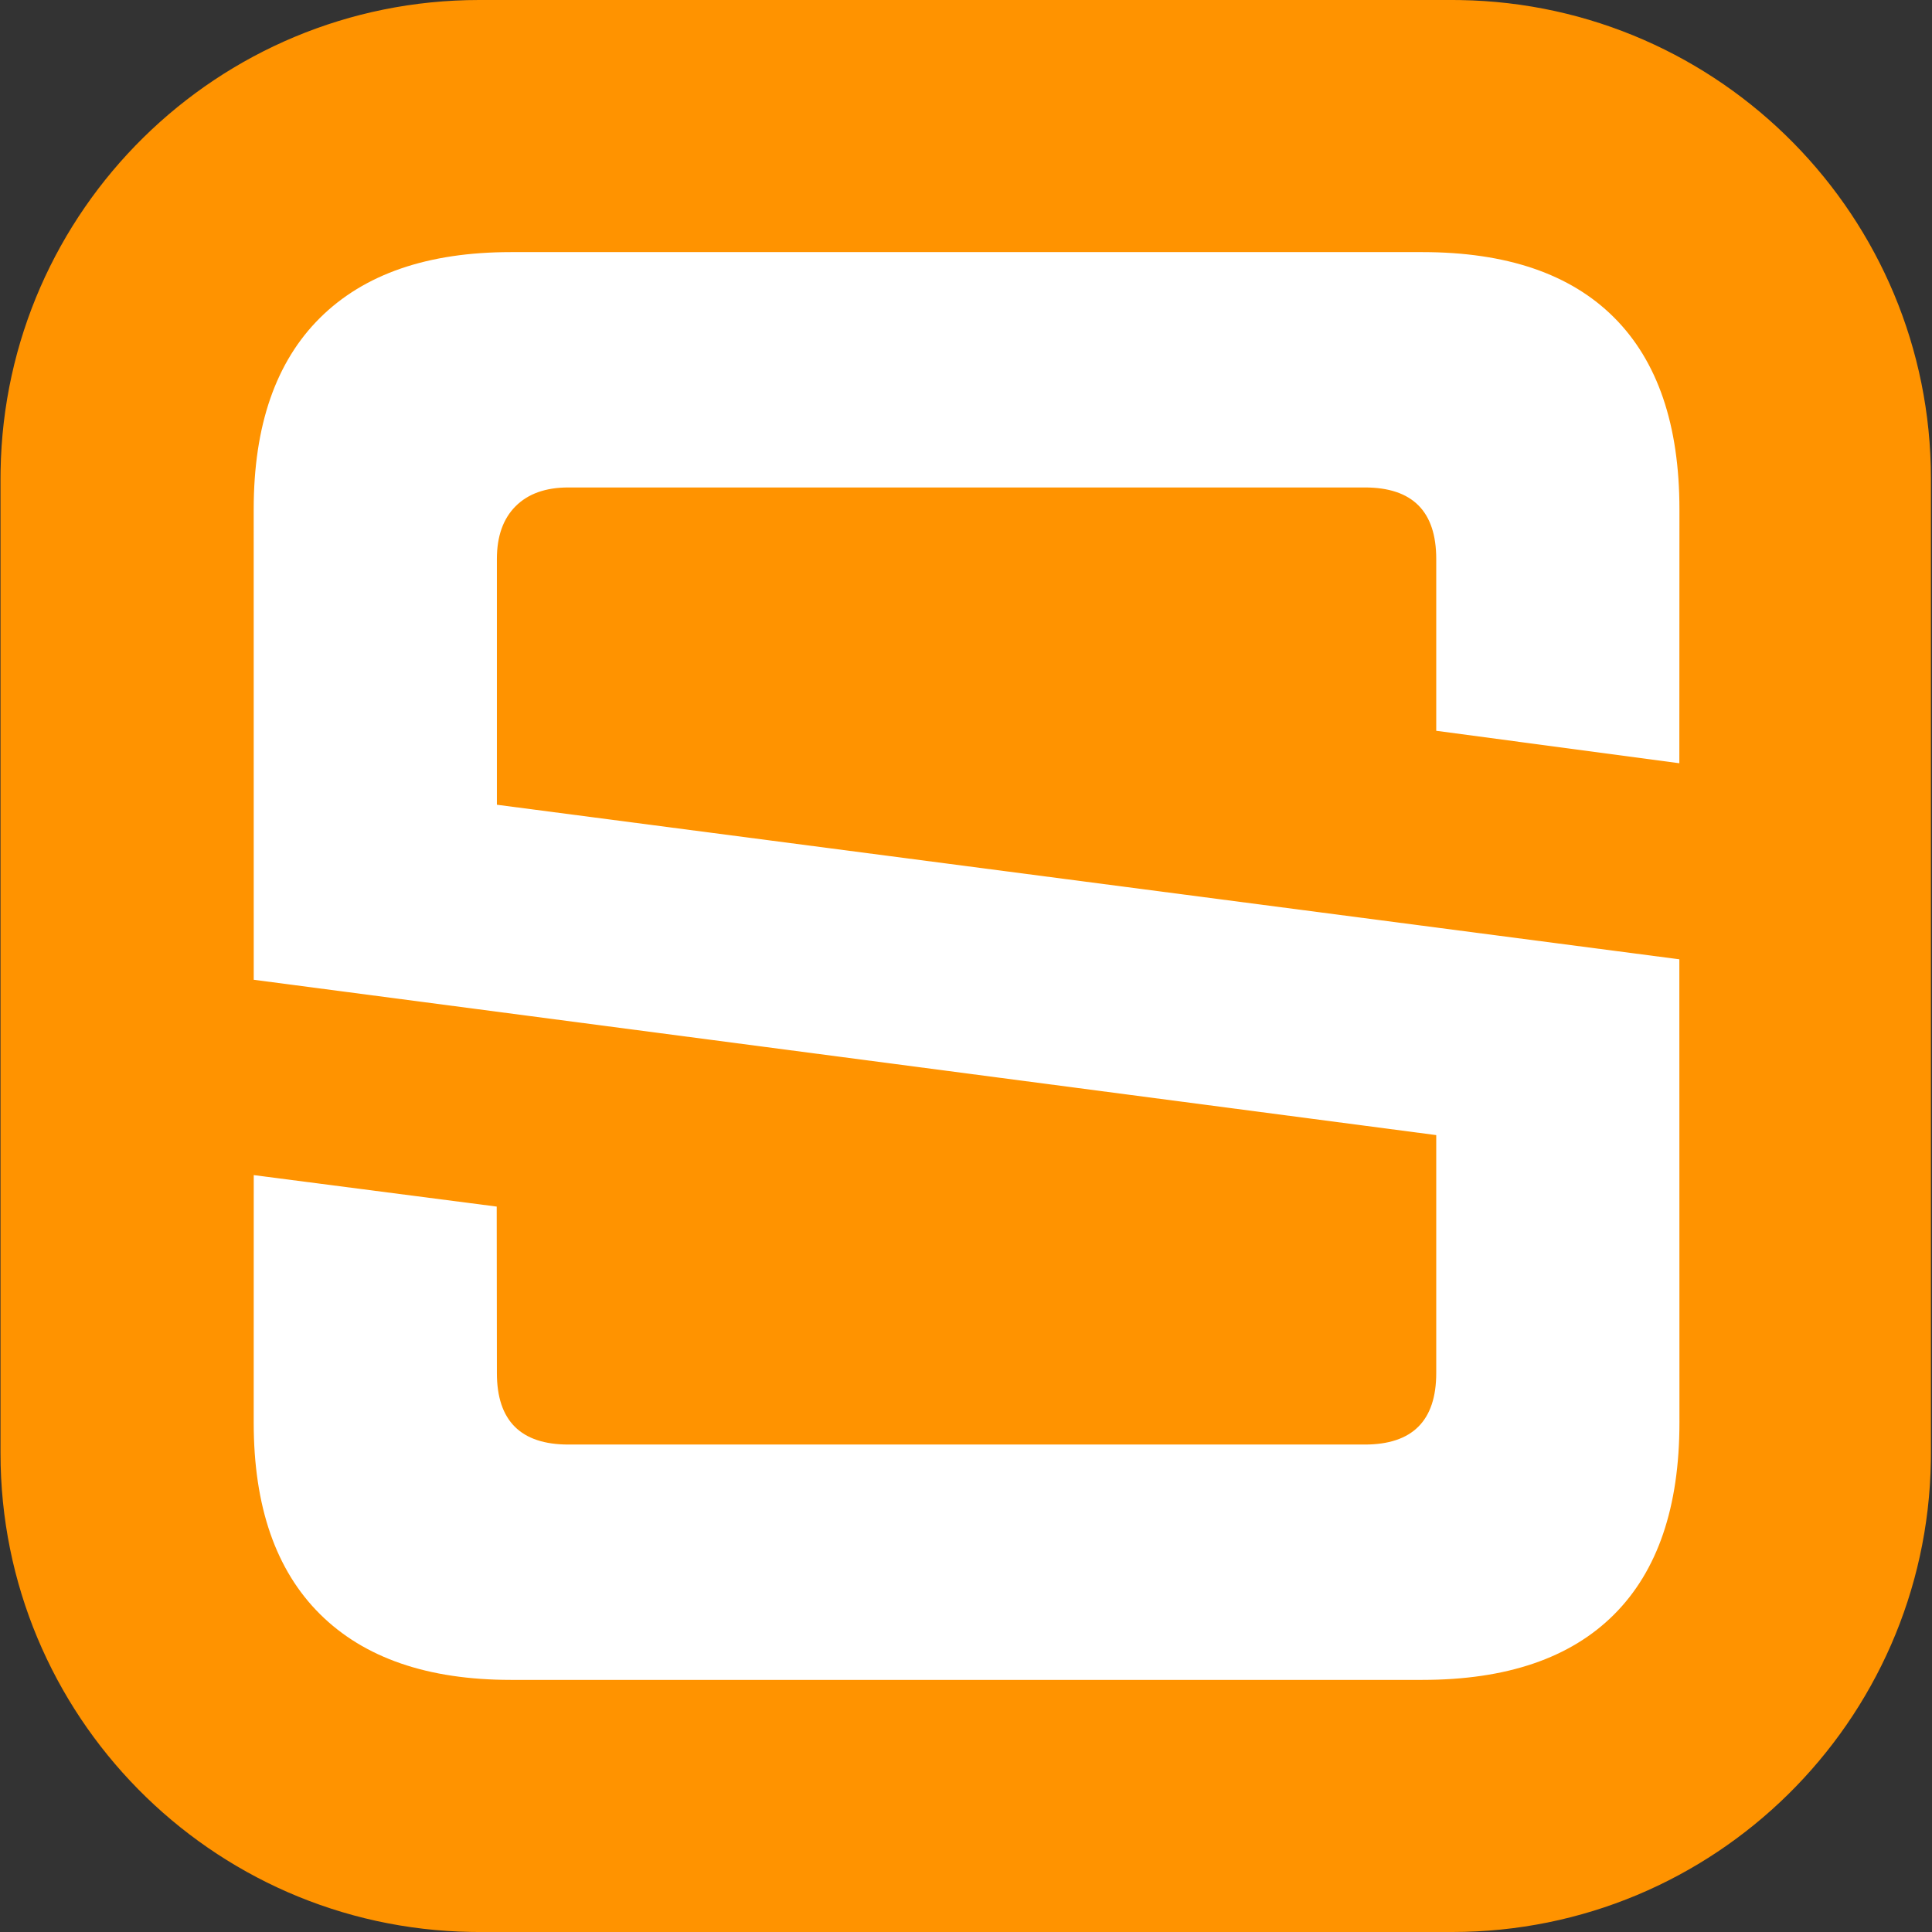 <svg xmlns="http://www.w3.org/2000/svg" width="500" height="500" viewBox="0 0 500 500"><rect x="0" y="0" width="500" height="500" fill="#333333" stroke="none"/><title>S Logo Start</title><g fill="none"><path fill="#FF9300" d="M375.835 0H124.02C56.283 0 1.243 54.363.15 121.839l-.018 2.049v252.224c0 67.737 54.363 122.777 121.84 123.871l2.048.017h251.815c67.737 0 122.777-54.363 123.871-121.839l.017-2.049V123.888C499.723 56.15 445.36 1.11 377.883.017L375.836 0z"/><path fill="#FFF" d="M368.09 434.754c21.806 0 38.348-5.64 49.628-16.92 11.279-11.278 16.919-27.821 16.919-49.628l-.024-119.938-306.018-40.001v-63.615c0-5.865 1.617-10.414 4.85-13.648 3.234-3.233 7.783-4.85 13.648-4.85h206.108c12.331 0 18.497 6.166 18.497 18.498v44.48l62.915 8.394.024-65.732c0-21.807-5.64-38.35-16.92-49.629-11.279-11.28-27.821-16.919-49.628-16.919H132.205c-21.506 0-37.974 5.677-49.403 17.032-11.43 11.354-17.145 27.86-17.145 49.516l.011 121.77 306.03 40.2v61.584c0 12.332-6.166 18.498-18.497 18.498H147.093c-12.332 0-18.498-6.166-18.498-18.498l-.048-43.087-62.879-8.145-.01 64.09c0 21.656 5.714 38.162 17.144 49.516 11.43 11.355 27.897 17.032 49.403 17.032h235.884z"/></g></svg>